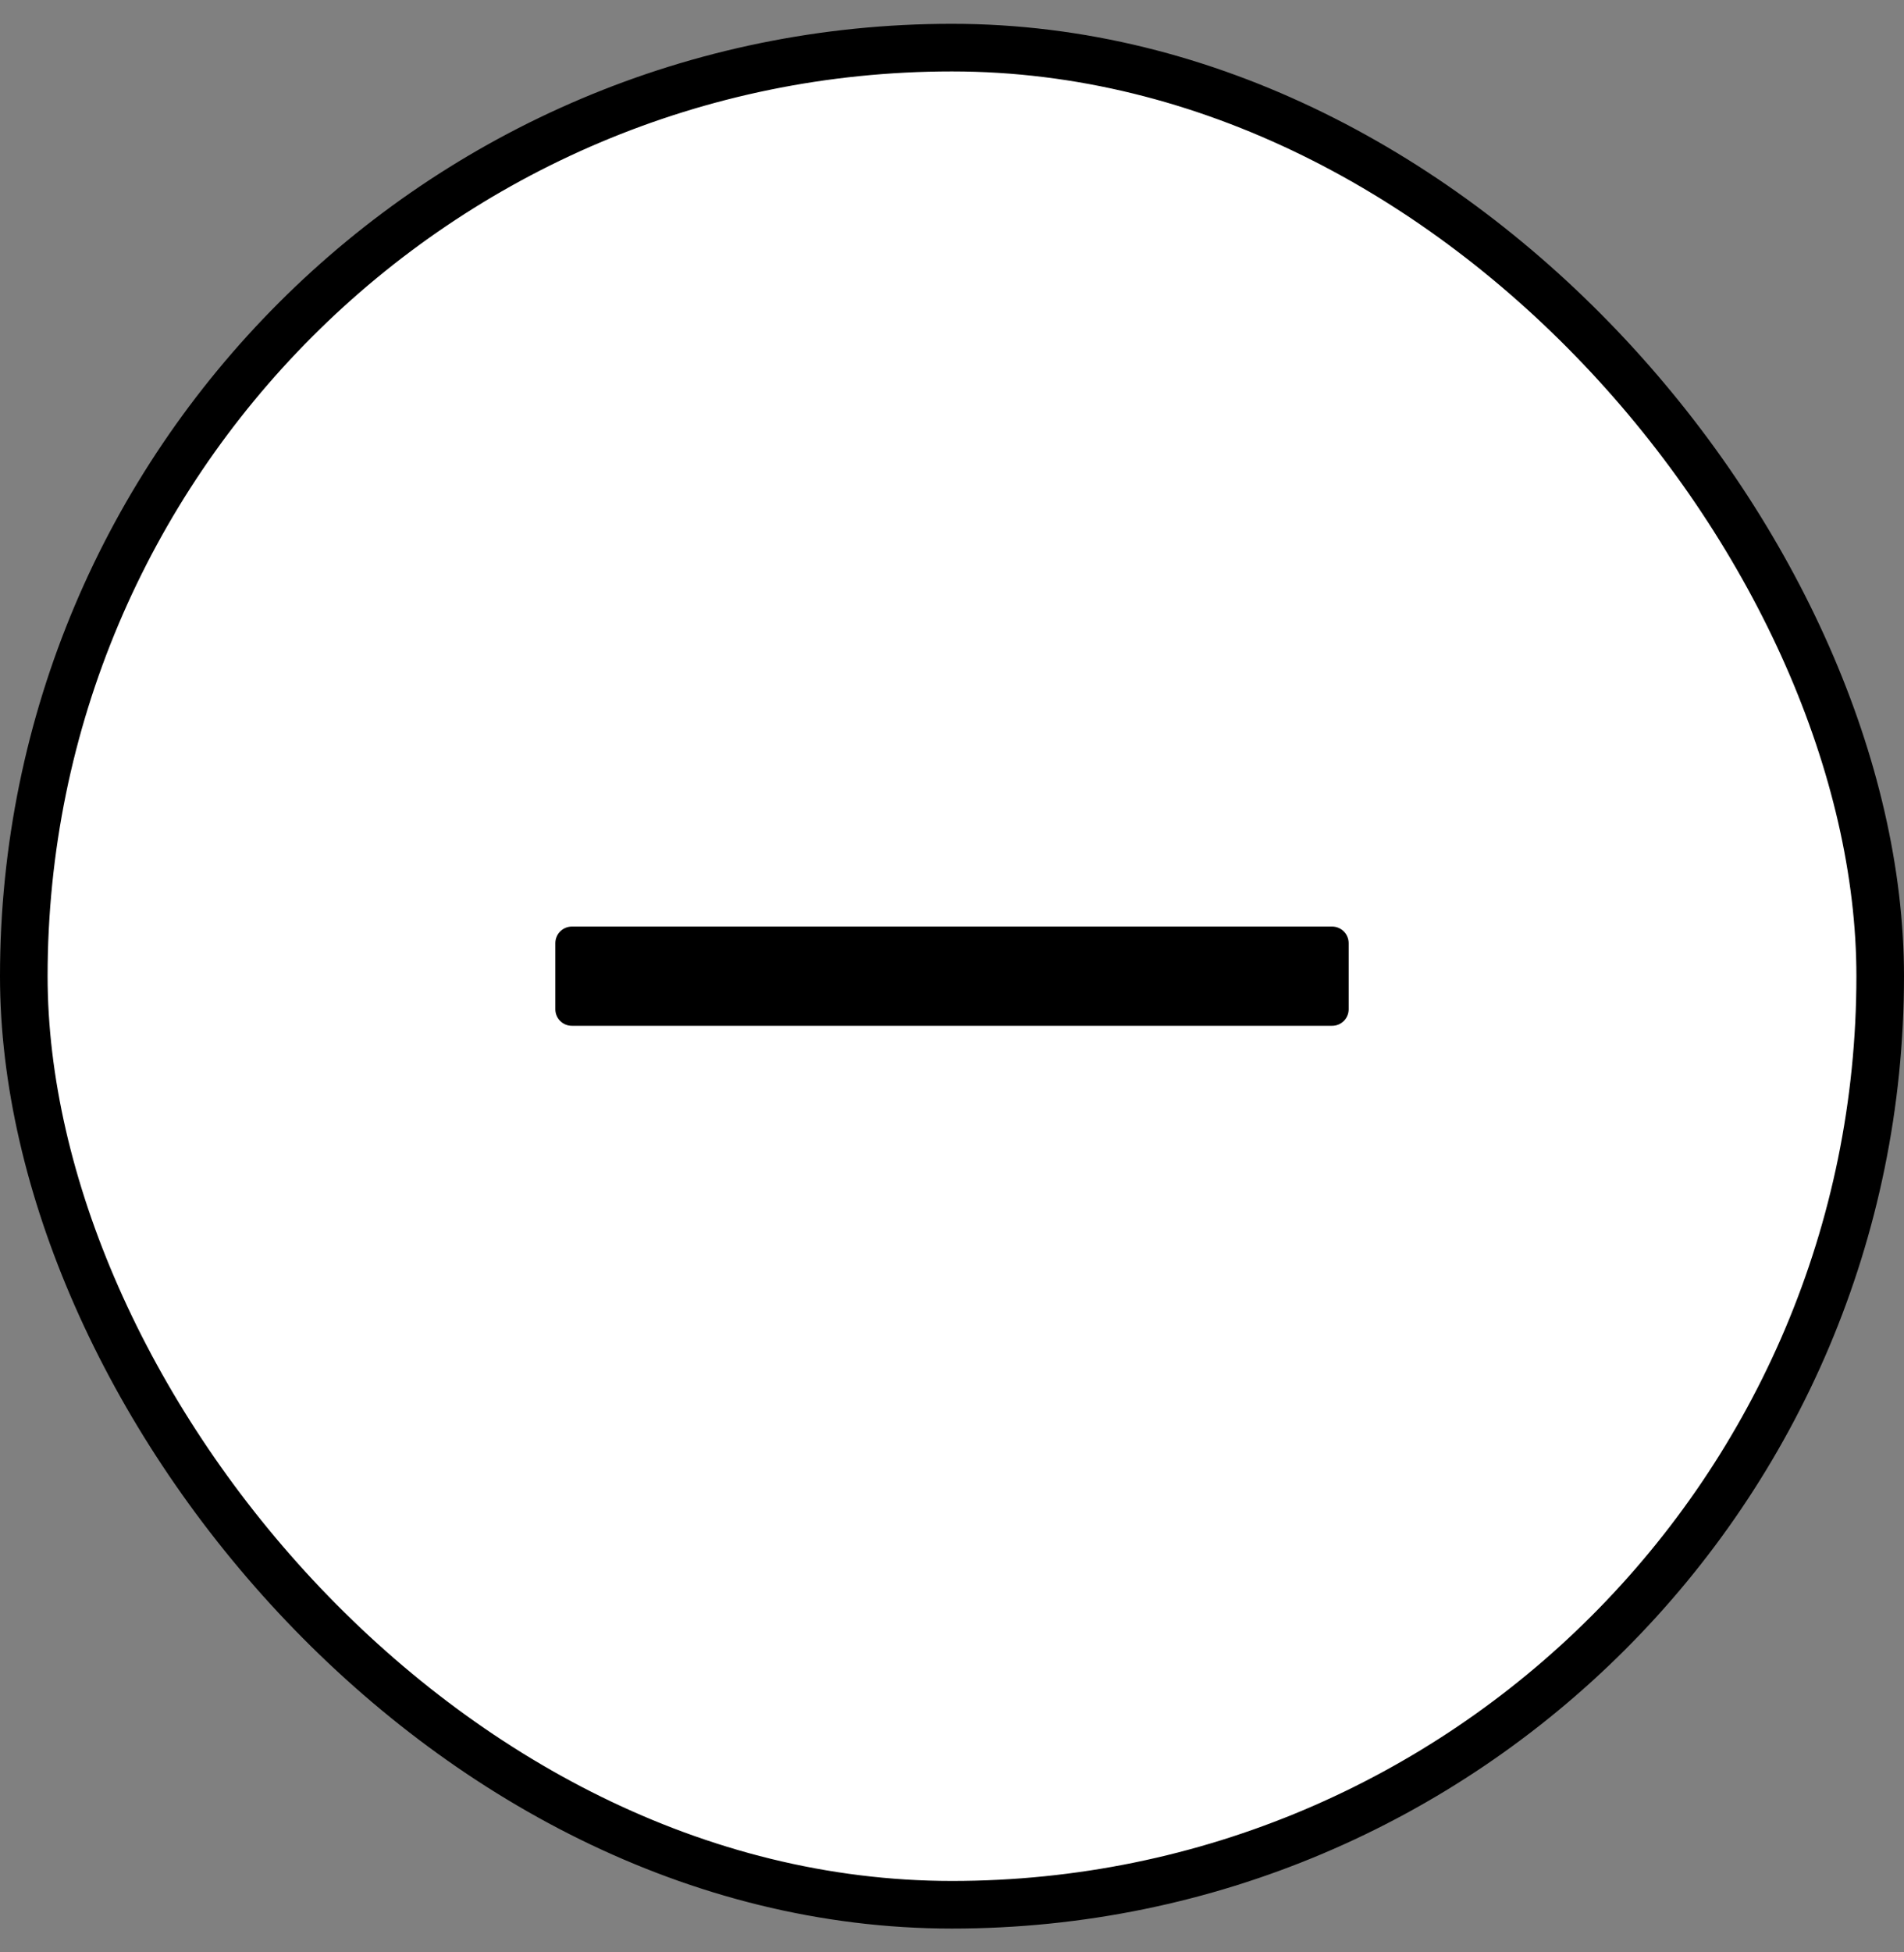 <svg width="40" height="41" viewBox="0 0 40 41" fill="none" xmlns="http://www.w3.org/2000/svg">
<rect x="0" y="0" width="40" height="41" fill="#808080" stroke="none"/>
<rect x="0.5" y="1" width="39" height="39" rx="19.5" fill="white"/>
<path d="M27.986 19.458H12.014C11.822 19.458 11.667 19.614 11.667 19.806V21.195C11.667 21.386 11.822 21.542 12.014 21.542H27.986C28.178 21.542 28.333 21.386 28.333 21.195V19.806C28.333 19.614 28.178 19.458 27.986 19.458Z" fill="black"/>
<rect x="0.5" y="1" width="39" height="39" rx="19.5" stroke="black"/>
</svg>
